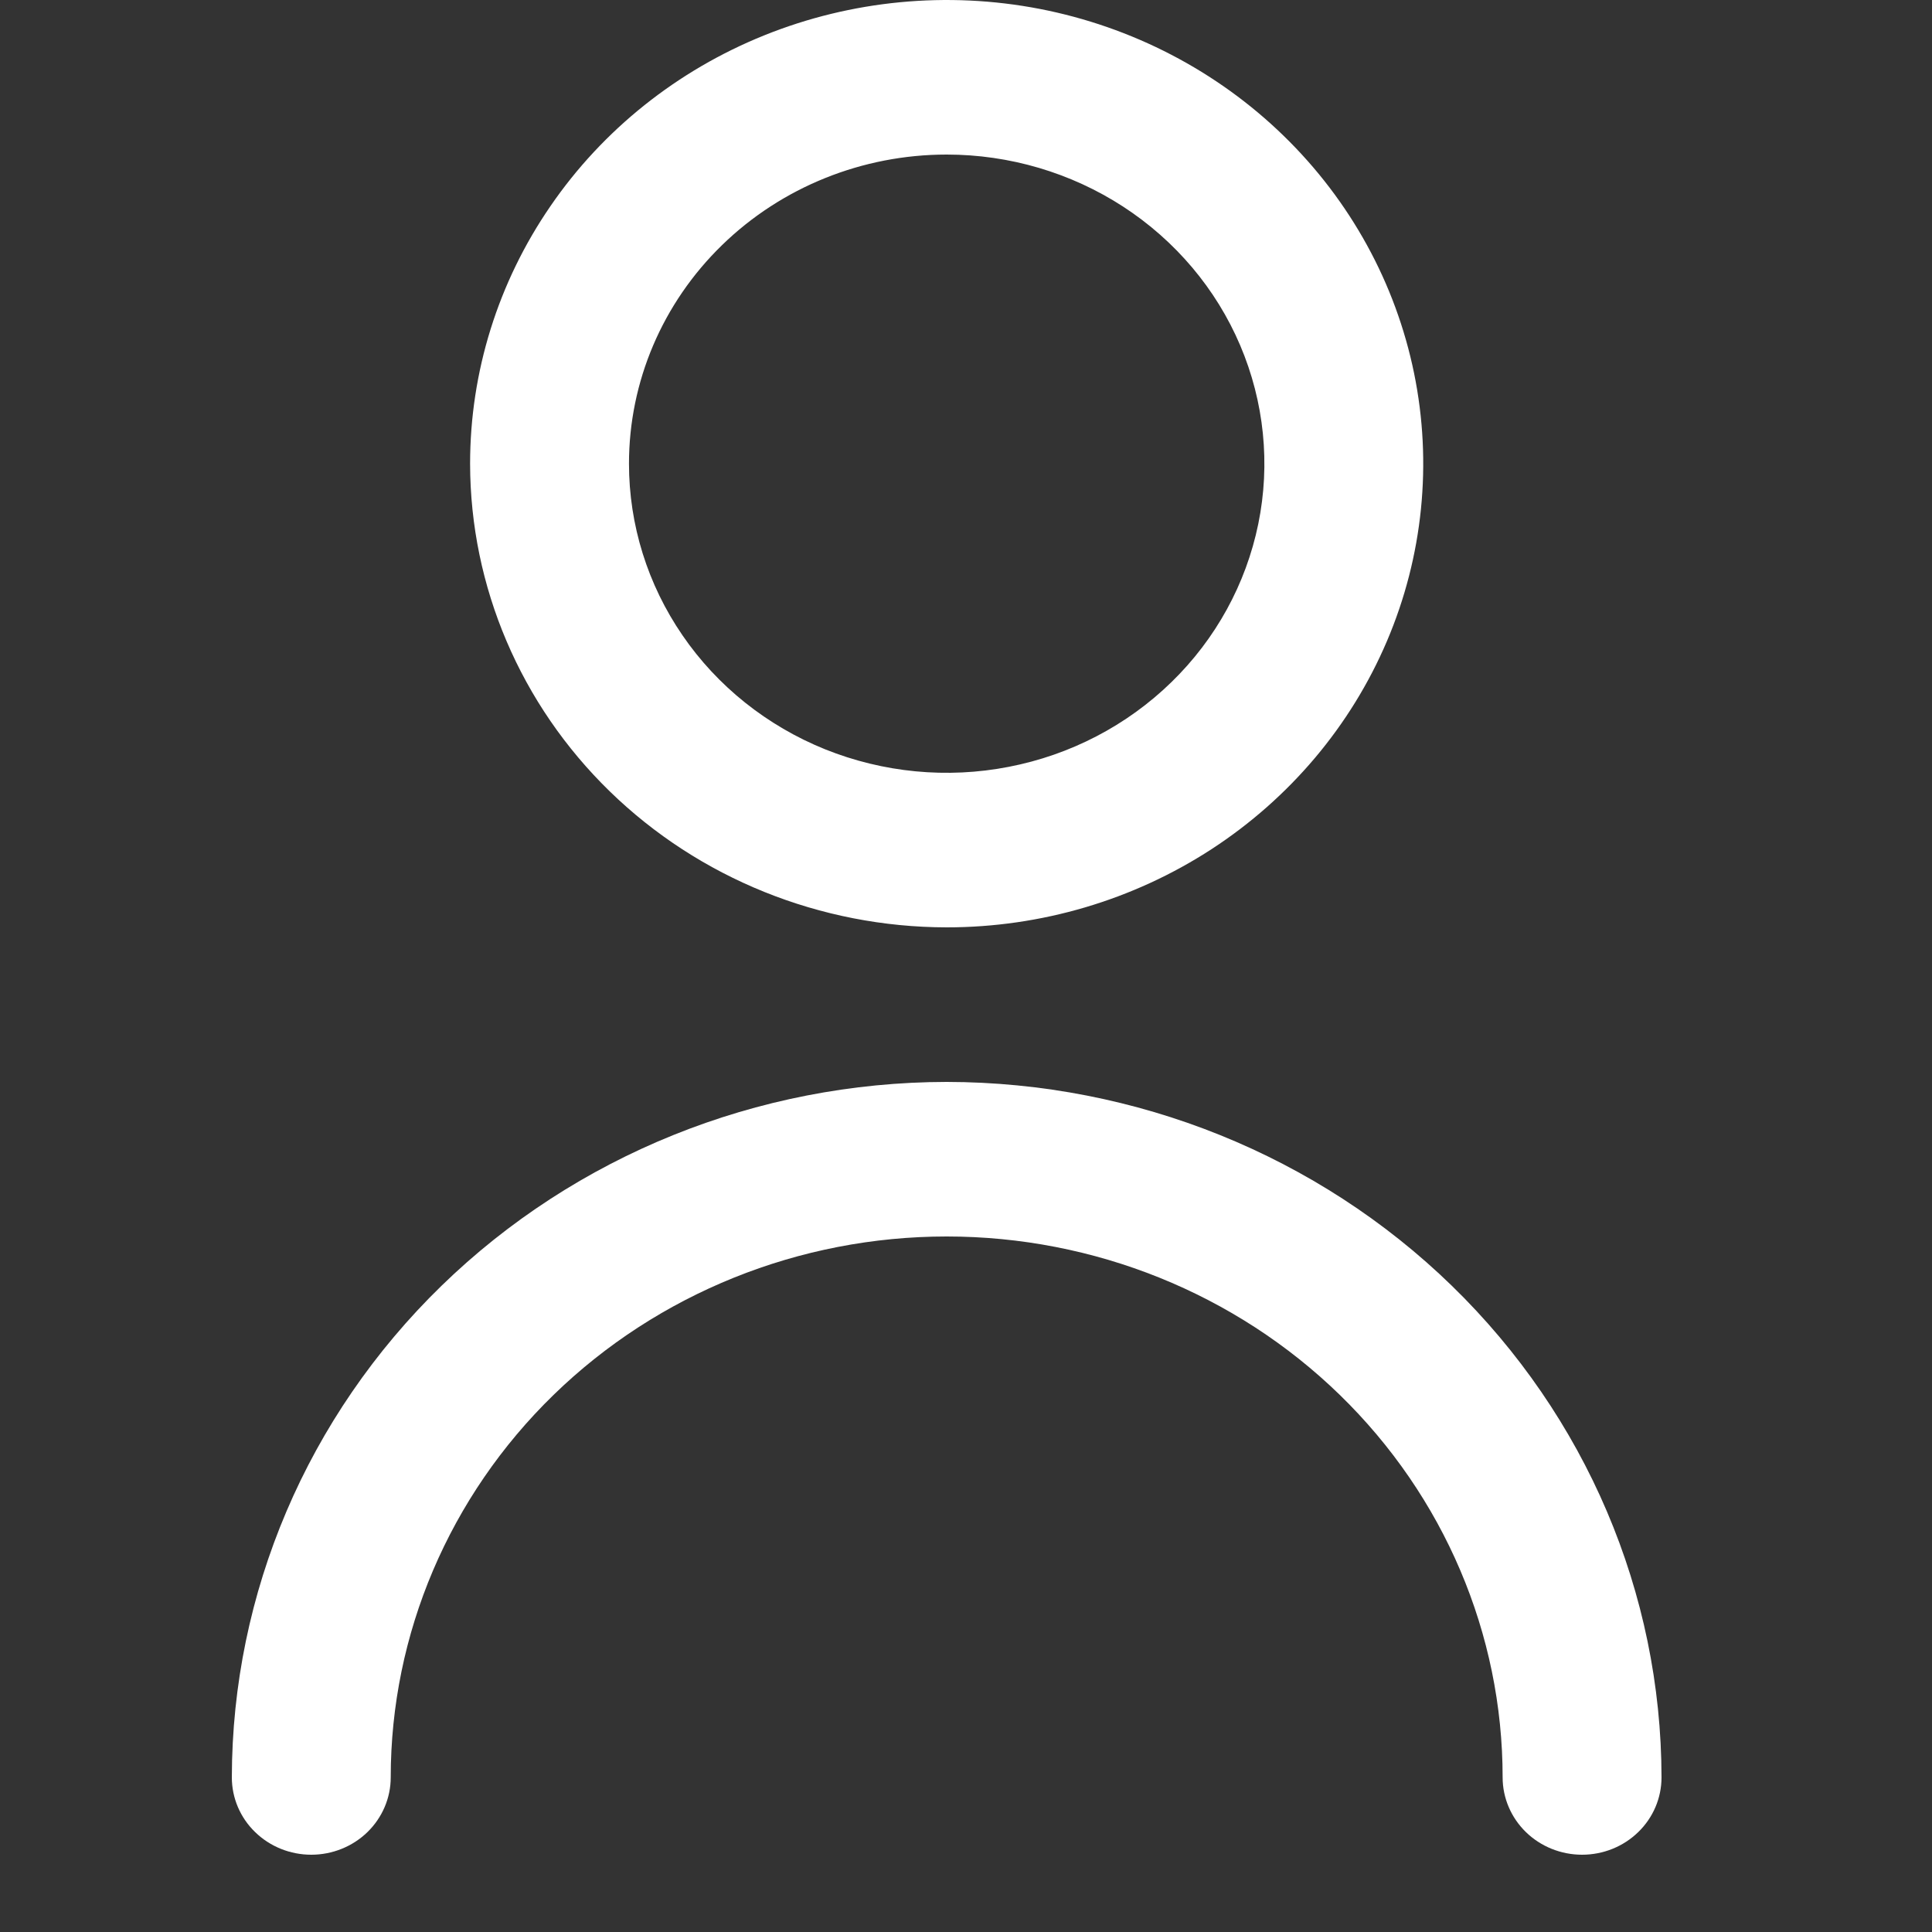 <svg width="25" height="25" viewBox="0 0 25 25" fill="none" xmlns="http://www.w3.org/2000/svg">
<rect x="0" y="0" width="25" height="25" fill="#333333" stroke="none"/>
<path d="M12.25 12C13.47 12 14.662 11.648 15.676 10.989C16.69 10.329 17.48 9.392 17.947 8.296C18.414 7.2 18.536 5.993 18.298 4.829C18.06 3.666 17.473 2.596 16.61 1.757C15.748 0.918 14.649 0.347 13.453 0.115C12.257 -0.116 11.017 0.003 9.89 0.457C8.763 0.911 7.8 1.68 7.123 2.667C6.445 3.653 6.083 4.813 6.083 6C6.085 7.591 6.735 9.116 7.891 10.241C9.047 11.366 10.615 11.998 12.25 12ZM12.25 2C13.063 2 13.858 2.235 14.534 2.674C15.21 3.114 15.737 3.738 16.048 4.469C16.359 5.2 16.441 6.004 16.282 6.78C16.123 7.556 15.732 8.269 15.157 8.828C14.582 9.388 13.85 9.769 13.052 9.923C12.255 10.078 11.428 9.998 10.677 9.696C9.926 9.393 9.283 8.88 8.832 8.222C8.38 7.564 8.139 6.791 8.139 6C8.139 4.939 8.572 3.922 9.343 3.172C10.114 2.421 11.16 2 12.25 2Z" fill="white"/>
<path d="M12.25 14C9.798 14.003 7.446 14.952 5.712 16.639C3.978 18.326 3.003 20.614 3 23C3 23.265 3.108 23.52 3.301 23.707C3.494 23.895 3.755 24 4.028 24C4.3 24 4.562 23.895 4.755 23.707C4.947 23.52 5.056 23.265 5.056 23C5.056 21.143 5.814 19.363 7.163 18.05C8.512 16.738 10.342 16 12.25 16C14.158 16 15.988 16.738 17.337 18.05C18.686 19.363 19.444 21.143 19.444 23C19.444 23.265 19.553 23.52 19.745 23.707C19.938 23.895 20.2 24 20.472 24C20.745 24 21.006 23.895 21.199 23.707C21.392 23.52 21.5 23.265 21.5 23C21.497 20.614 20.522 18.326 18.788 16.639C17.054 14.952 14.702 14.003 12.25 14Z" fill="white"/>
</svg>
